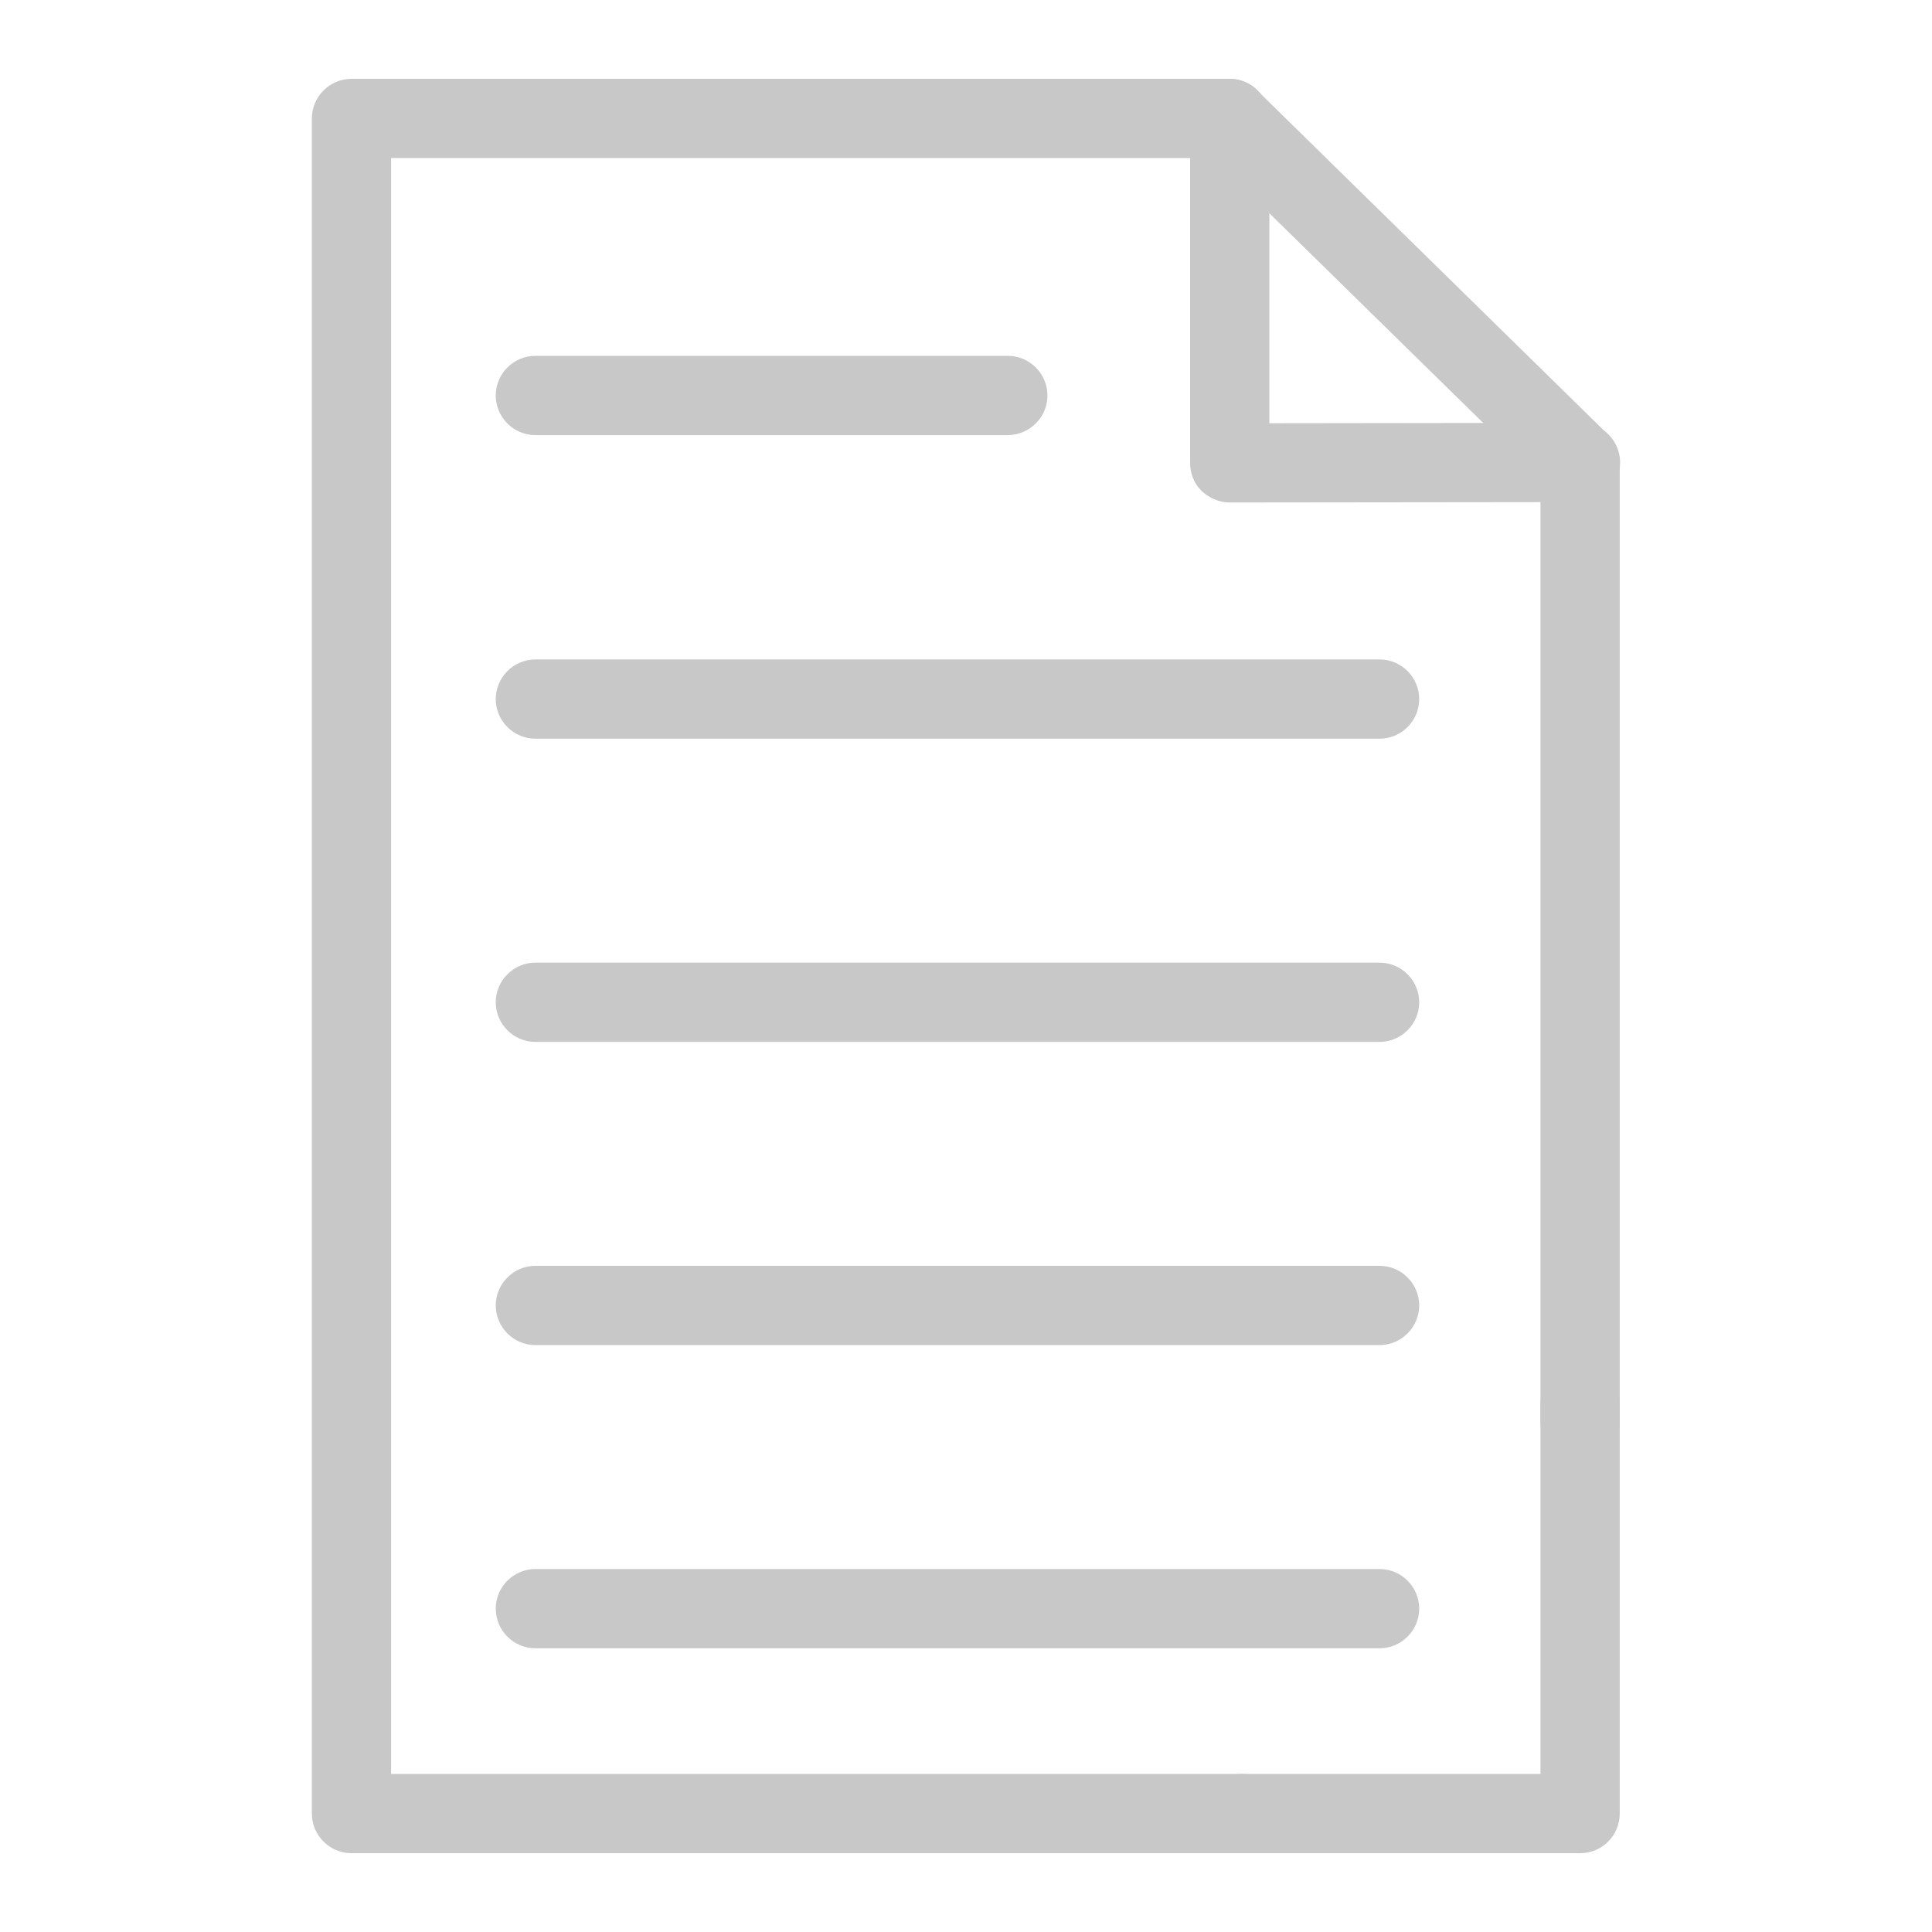 <?xml version="1.0" encoding="utf-8"?>
<!-- Generator: Adobe Illustrator 16.0.3, SVG Export Plug-In . SVG Version: 6.00 Build 0)  -->
<!DOCTYPE svg PUBLIC "-//W3C//DTD SVG 1.1//EN" "http://www.w3.org/Graphics/SVG/1.1/DTD/svg11.dtd">
<svg version="1.1" id="Calque_1" xmlns="http://www.w3.org/2000/svg" xmlns:xlink="http://www.w3.org/1999/xlink" x="0px" y="0px"
	 width="164.291px" height="164.291px" viewBox="0 0 164.291 164.291" enable-background="new 0 0 164.291 164.291"
	 xml:space="preserve">
<g id="contenus">
	<g>
		<g>
			<g>
				<path fill="#C8C8C8" d="M105.619,157.589H29.89c-1.854,0-3.37-1.517-3.37-3.37V10.072c0-1.854,1.517-3.37,3.37-3.37h74.651
					c0.876,0,1.719,0.337,2.358,0.978l29.827,29.254c0.641,0.64,1.011,1.517,1.011,2.393v81.561c0,1.854-1.516,3.37-3.37,3.37
					c-1.854,0-3.37-1.517-3.37-3.37V40.742l-27.838-27.299H33.26v137.406h72.359c1.854,0,3.37,1.517,3.37,3.37
					S107.507,157.589,105.619,157.589z"/>
				<path fill="#C8C8C8" d="M134.367,157.589h-28.748c-1.854,0-3.37-1.517-3.37-3.37s1.517-3.37,3.37-3.37h25.378v-31.445
					c0-1.854,1.517-3.37,3.37-3.37c1.854,0,3.37,1.517,3.37,3.37v34.815C137.737,156.072,136.255,157.589,134.367,157.589z"/>
			</g>
			<path fill="#C8C8C8" d="M104.574,42.73c-0.876,0-1.752-0.371-2.393-0.977c-0.641-0.641-0.978-1.483-0.978-2.393V10.072
				c0-1.854,1.517-3.37,3.37-3.37s3.37,1.517,3.37,3.37V35.99l26.457-0.034l0,0c1.854,0,3.37,1.517,3.37,3.37s-1.517,3.37-3.37,3.37
				L104.574,42.73L104.574,42.73z"/>
		</g>
		<g>
			<path fill="#C8C8C8" d="M85.667,37.001h-40.14c-1.854,0-3.37-1.517-3.37-3.371c0-1.854,1.517-3.37,3.37-3.37h40.174
				c1.854,0,3.37,1.517,3.37,3.37C89.071,35.484,87.555,37.001,85.667,37.001z"/>
			<path fill="#C8C8C8" d="M117.313,62.817H45.527c-1.854,0-3.37-1.517-3.37-3.37s1.517-3.37,3.37-3.37h71.786
				c1.854,0,3.371,1.517,3.371,3.37S119.168,62.817,117.313,62.817z"/>
			<path fill="#C8C8C8" d="M117.313,88.6H45.527c-1.854,0-3.37-1.517-3.37-3.37s1.517-3.37,3.37-3.37h71.786
				c1.854,0,3.371,1.517,3.371,3.37S119.168,88.6,117.313,88.6z"/>
			<path fill="#C8C8C8" d="M117.313,114.382H45.527c-1.854,0-3.37-1.517-3.37-3.37s1.517-3.37,3.37-3.37h71.786
				c1.854,0,3.371,1.517,3.371,3.37S119.168,114.382,117.313,114.382z"/>
			<path fill="#C8C8C8" d="M117.313,140.165H45.527c-1.854,0-3.37-1.518-3.37-3.371s1.517-3.37,3.37-3.37h71.786
				c1.854,0,3.371,1.517,3.371,3.37S119.168,140.165,117.313,140.165z"/>
		</g>
	</g>
</g>
<g id="gabarit">
</g>
</svg>
